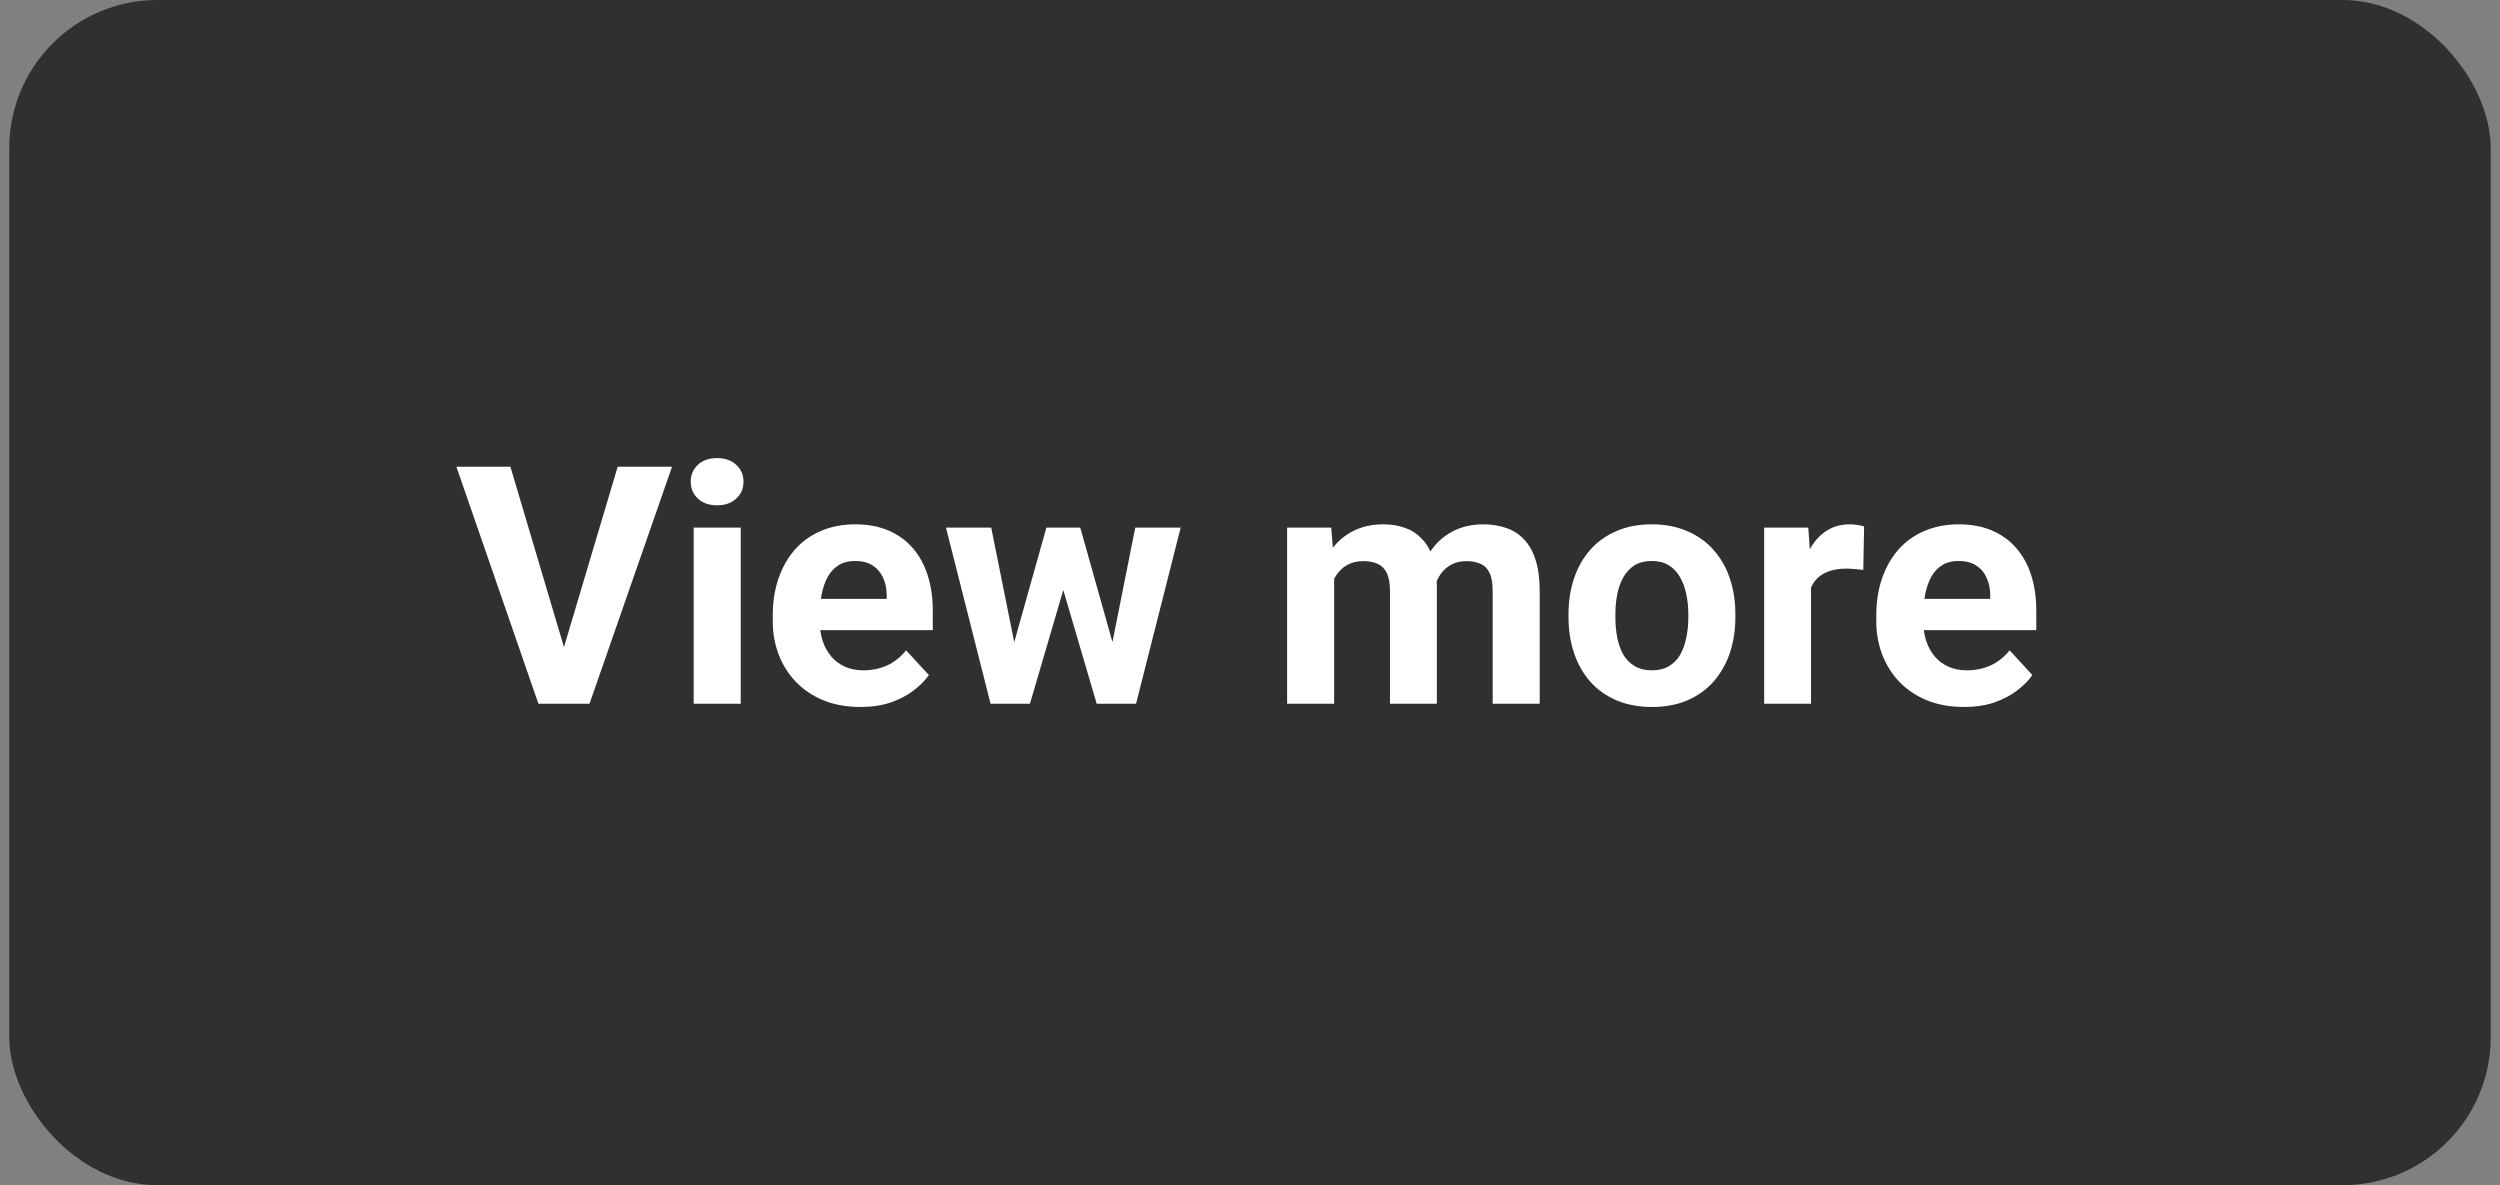 <svg width="135" height="64" viewBox="0 0 135 64" fill="none" xmlns="http://www.w3.org/2000/svg">
<rect x="0" y="0" width="135" height="64" fill="#808080" stroke="none"/>
<rect x="0.5" width="134" height="64" rx="8" fill="#303031"/>
<path d="M30.34 35.328L33.355 25.203H36.29L31.834 38H29.9L30.34 35.328ZM27.562 25.203L30.568 35.328L31.025 38H29.074L24.645 25.203H27.562ZM39.999 28.49V38H37.459V28.49H39.999ZM37.301 26.012C37.301 25.643 37.43 25.338 37.688 25.098C37.945 24.857 38.291 24.737 38.725 24.737C39.152 24.737 39.495 24.857 39.753 25.098C40.017 25.338 40.148 25.643 40.148 26.012C40.148 26.381 40.017 26.686 39.753 26.926C39.495 27.166 39.152 27.286 38.725 27.286C38.291 27.286 37.945 27.166 37.688 26.926C37.43 26.686 37.301 26.381 37.301 26.012ZM46.468 38.176C45.73 38.176 45.067 38.059 44.481 37.824C43.895 37.584 43.398 37.253 42.987 36.831C42.583 36.409 42.273 35.92 42.056 35.363C41.839 34.801 41.73 34.203 41.73 33.57V33.219C41.73 32.498 41.833 31.839 42.038 31.241C42.243 30.644 42.536 30.125 42.917 29.686C43.304 29.246 43.773 28.909 44.323 28.675C44.874 28.435 45.495 28.314 46.187 28.314C46.86 28.314 47.458 28.426 47.98 28.648C48.501 28.871 48.938 29.188 49.289 29.598C49.647 30.008 49.916 30.5 50.098 31.074C50.279 31.643 50.37 32.275 50.37 32.973V34.027H42.812V32.34H47.883V32.147C47.883 31.795 47.818 31.481 47.69 31.206C47.566 30.925 47.379 30.702 47.127 30.538C46.875 30.374 46.553 30.292 46.16 30.292C45.826 30.292 45.539 30.365 45.299 30.512C45.059 30.658 44.862 30.863 44.71 31.127C44.563 31.391 44.452 31.701 44.376 32.059C44.306 32.41 44.27 32.797 44.27 33.219V33.57C44.27 33.951 44.323 34.303 44.429 34.625C44.54 34.947 44.695 35.226 44.895 35.46C45.1 35.694 45.346 35.876 45.633 36.005C45.926 36.134 46.257 36.198 46.626 36.198C47.083 36.198 47.508 36.11 47.9 35.935C48.299 35.753 48.642 35.48 48.929 35.117L50.159 36.453C49.96 36.74 49.688 37.016 49.342 37.279C49.002 37.543 48.592 37.76 48.111 37.93C47.631 38.094 47.083 38.176 46.468 38.176ZM54.527 35.539L56.505 28.49H58.113L57.595 31.259L55.617 38H54.273L54.527 35.539ZM53.525 28.49L54.94 35.53L55.072 38H53.49L51.082 28.49H53.525ZM59.924 35.416L61.304 28.49H63.756L61.348 38H59.774L59.924 35.416ZM58.333 28.49L60.302 35.486L60.574 38H59.221L57.243 31.268L56.742 28.49H58.333ZM72.044 30.459V38H69.504V28.49H71.886L72.044 30.459ZM71.692 32.911H70.989C70.989 32.249 71.068 31.64 71.227 31.083C71.391 30.52 71.628 30.034 71.939 29.624C72.255 29.208 72.644 28.886 73.107 28.657C73.57 28.429 74.106 28.314 74.716 28.314C75.138 28.314 75.524 28.379 75.876 28.508C76.228 28.631 76.529 28.827 76.781 29.097C77.039 29.36 77.238 29.706 77.379 30.134C77.519 30.556 77.59 31.062 77.59 31.654V38H75.059V31.936C75.059 31.502 75 31.168 74.883 30.934C74.766 30.699 74.599 30.535 74.382 30.441C74.171 30.348 73.916 30.301 73.617 30.301C73.289 30.301 73.002 30.368 72.756 30.503C72.516 30.638 72.316 30.825 72.158 31.065C72 31.3 71.883 31.575 71.807 31.892C71.731 32.208 71.692 32.548 71.692 32.911ZM77.353 32.621L76.447 32.735C76.447 32.114 76.523 31.537 76.676 31.004C76.834 30.471 77.065 30.002 77.37 29.598C77.681 29.193 78.064 28.88 78.522 28.657C78.978 28.429 79.506 28.314 80.103 28.314C80.561 28.314 80.977 28.382 81.352 28.517C81.727 28.645 82.046 28.854 82.31 29.141C82.579 29.422 82.784 29.791 82.925 30.248C83.071 30.705 83.144 31.265 83.144 31.927V38H80.605V31.927C80.605 31.487 80.546 31.153 80.429 30.925C80.317 30.69 80.153 30.529 79.936 30.441C79.726 30.348 79.474 30.301 79.181 30.301C78.876 30.301 78.609 30.362 78.381 30.485C78.152 30.602 77.962 30.767 77.81 30.977C77.657 31.189 77.543 31.435 77.467 31.716C77.391 31.991 77.353 32.293 77.353 32.621ZM84.7 33.342V33.157C84.7 32.46 84.8 31.818 84.999 31.232C85.198 30.641 85.488 30.128 85.869 29.694C86.25 29.261 86.719 28.924 87.275 28.684C87.832 28.438 88.471 28.314 89.191 28.314C89.912 28.314 90.554 28.438 91.116 28.684C91.679 28.924 92.15 29.261 92.531 29.694C92.918 30.128 93.211 30.641 93.41 31.232C93.609 31.818 93.709 32.46 93.709 33.157V33.342C93.709 34.033 93.609 34.675 93.41 35.267C93.211 35.852 92.918 36.365 92.531 36.805C92.15 37.238 91.682 37.575 91.125 37.815C90.568 38.056 89.93 38.176 89.209 38.176C88.488 38.176 87.847 38.056 87.284 37.815C86.728 37.575 86.256 37.238 85.869 36.805C85.488 36.365 85.198 35.852 84.999 35.267C84.8 34.675 84.7 34.033 84.7 33.342ZM87.231 33.157V33.342C87.231 33.74 87.267 34.112 87.337 34.458C87.407 34.804 87.519 35.108 87.671 35.372C87.829 35.63 88.034 35.832 88.286 35.978C88.538 36.125 88.846 36.198 89.209 36.198C89.561 36.198 89.862 36.125 90.114 35.978C90.366 35.832 90.568 35.63 90.721 35.372C90.873 35.108 90.984 34.804 91.055 34.458C91.131 34.112 91.169 33.74 91.169 33.342V33.157C91.169 32.77 91.131 32.407 91.055 32.067C90.984 31.722 90.87 31.417 90.712 31.153C90.56 30.884 90.357 30.673 90.106 30.52C89.853 30.368 89.549 30.292 89.191 30.292C88.834 30.292 88.529 30.368 88.277 30.52C88.031 30.673 87.829 30.884 87.671 31.153C87.519 31.417 87.407 31.722 87.337 32.067C87.267 32.407 87.231 32.77 87.231 33.157ZM97.796 30.564V38H95.265V28.49H97.647L97.796 30.564ZM100.661 28.429L100.617 30.775C100.494 30.758 100.345 30.743 100.169 30.731C99.999 30.714 99.844 30.705 99.703 30.705C99.346 30.705 99.035 30.752 98.772 30.846C98.514 30.934 98.297 31.065 98.121 31.241C97.951 31.417 97.822 31.631 97.734 31.883C97.652 32.135 97.606 32.422 97.594 32.744L97.084 32.586C97.084 31.971 97.145 31.405 97.269 30.89C97.392 30.368 97.57 29.914 97.805 29.527C98.045 29.141 98.338 28.842 98.684 28.631C99.029 28.42 99.425 28.314 99.87 28.314C100.011 28.314 100.154 28.326 100.301 28.35C100.447 28.367 100.567 28.394 100.661 28.429ZM106.058 38.176C105.319 38.176 104.657 38.059 104.071 37.824C103.485 37.584 102.987 37.253 102.577 36.831C102.173 36.409 101.862 35.92 101.646 35.363C101.429 34.801 101.32 34.203 101.32 33.57V33.219C101.32 32.498 101.423 31.839 101.628 31.241C101.833 30.644 102.126 30.125 102.507 29.686C102.894 29.246 103.362 28.909 103.913 28.675C104.464 28.435 105.085 28.314 105.776 28.314C106.45 28.314 107.048 28.426 107.569 28.648C108.091 28.871 108.527 29.188 108.879 29.598C109.236 30.008 109.506 30.5 109.688 31.074C109.869 31.643 109.96 32.275 109.96 32.973V34.027H102.401V32.34H107.473V32.147C107.473 31.795 107.408 31.481 107.279 31.206C107.156 30.925 106.969 30.702 106.717 30.538C106.465 30.374 106.143 30.292 105.75 30.292C105.416 30.292 105.129 30.365 104.889 30.512C104.648 30.658 104.452 30.863 104.3 31.127C104.153 31.391 104.042 31.701 103.966 32.059C103.896 32.41 103.86 32.797 103.86 33.219V33.57C103.86 33.951 103.913 34.303 104.019 34.625C104.13 34.947 104.285 35.226 104.484 35.46C104.689 35.694 104.936 35.876 105.223 36.005C105.516 36.134 105.847 36.198 106.216 36.198C106.673 36.198 107.098 36.11 107.49 35.935C107.889 35.753 108.231 35.48 108.519 35.117L109.749 36.453C109.55 36.74 109.277 37.016 108.932 37.279C108.592 37.543 108.182 37.76 107.701 37.93C107.221 38.094 106.673 38.176 106.058 38.176Z" fill="white"/>
</svg>
